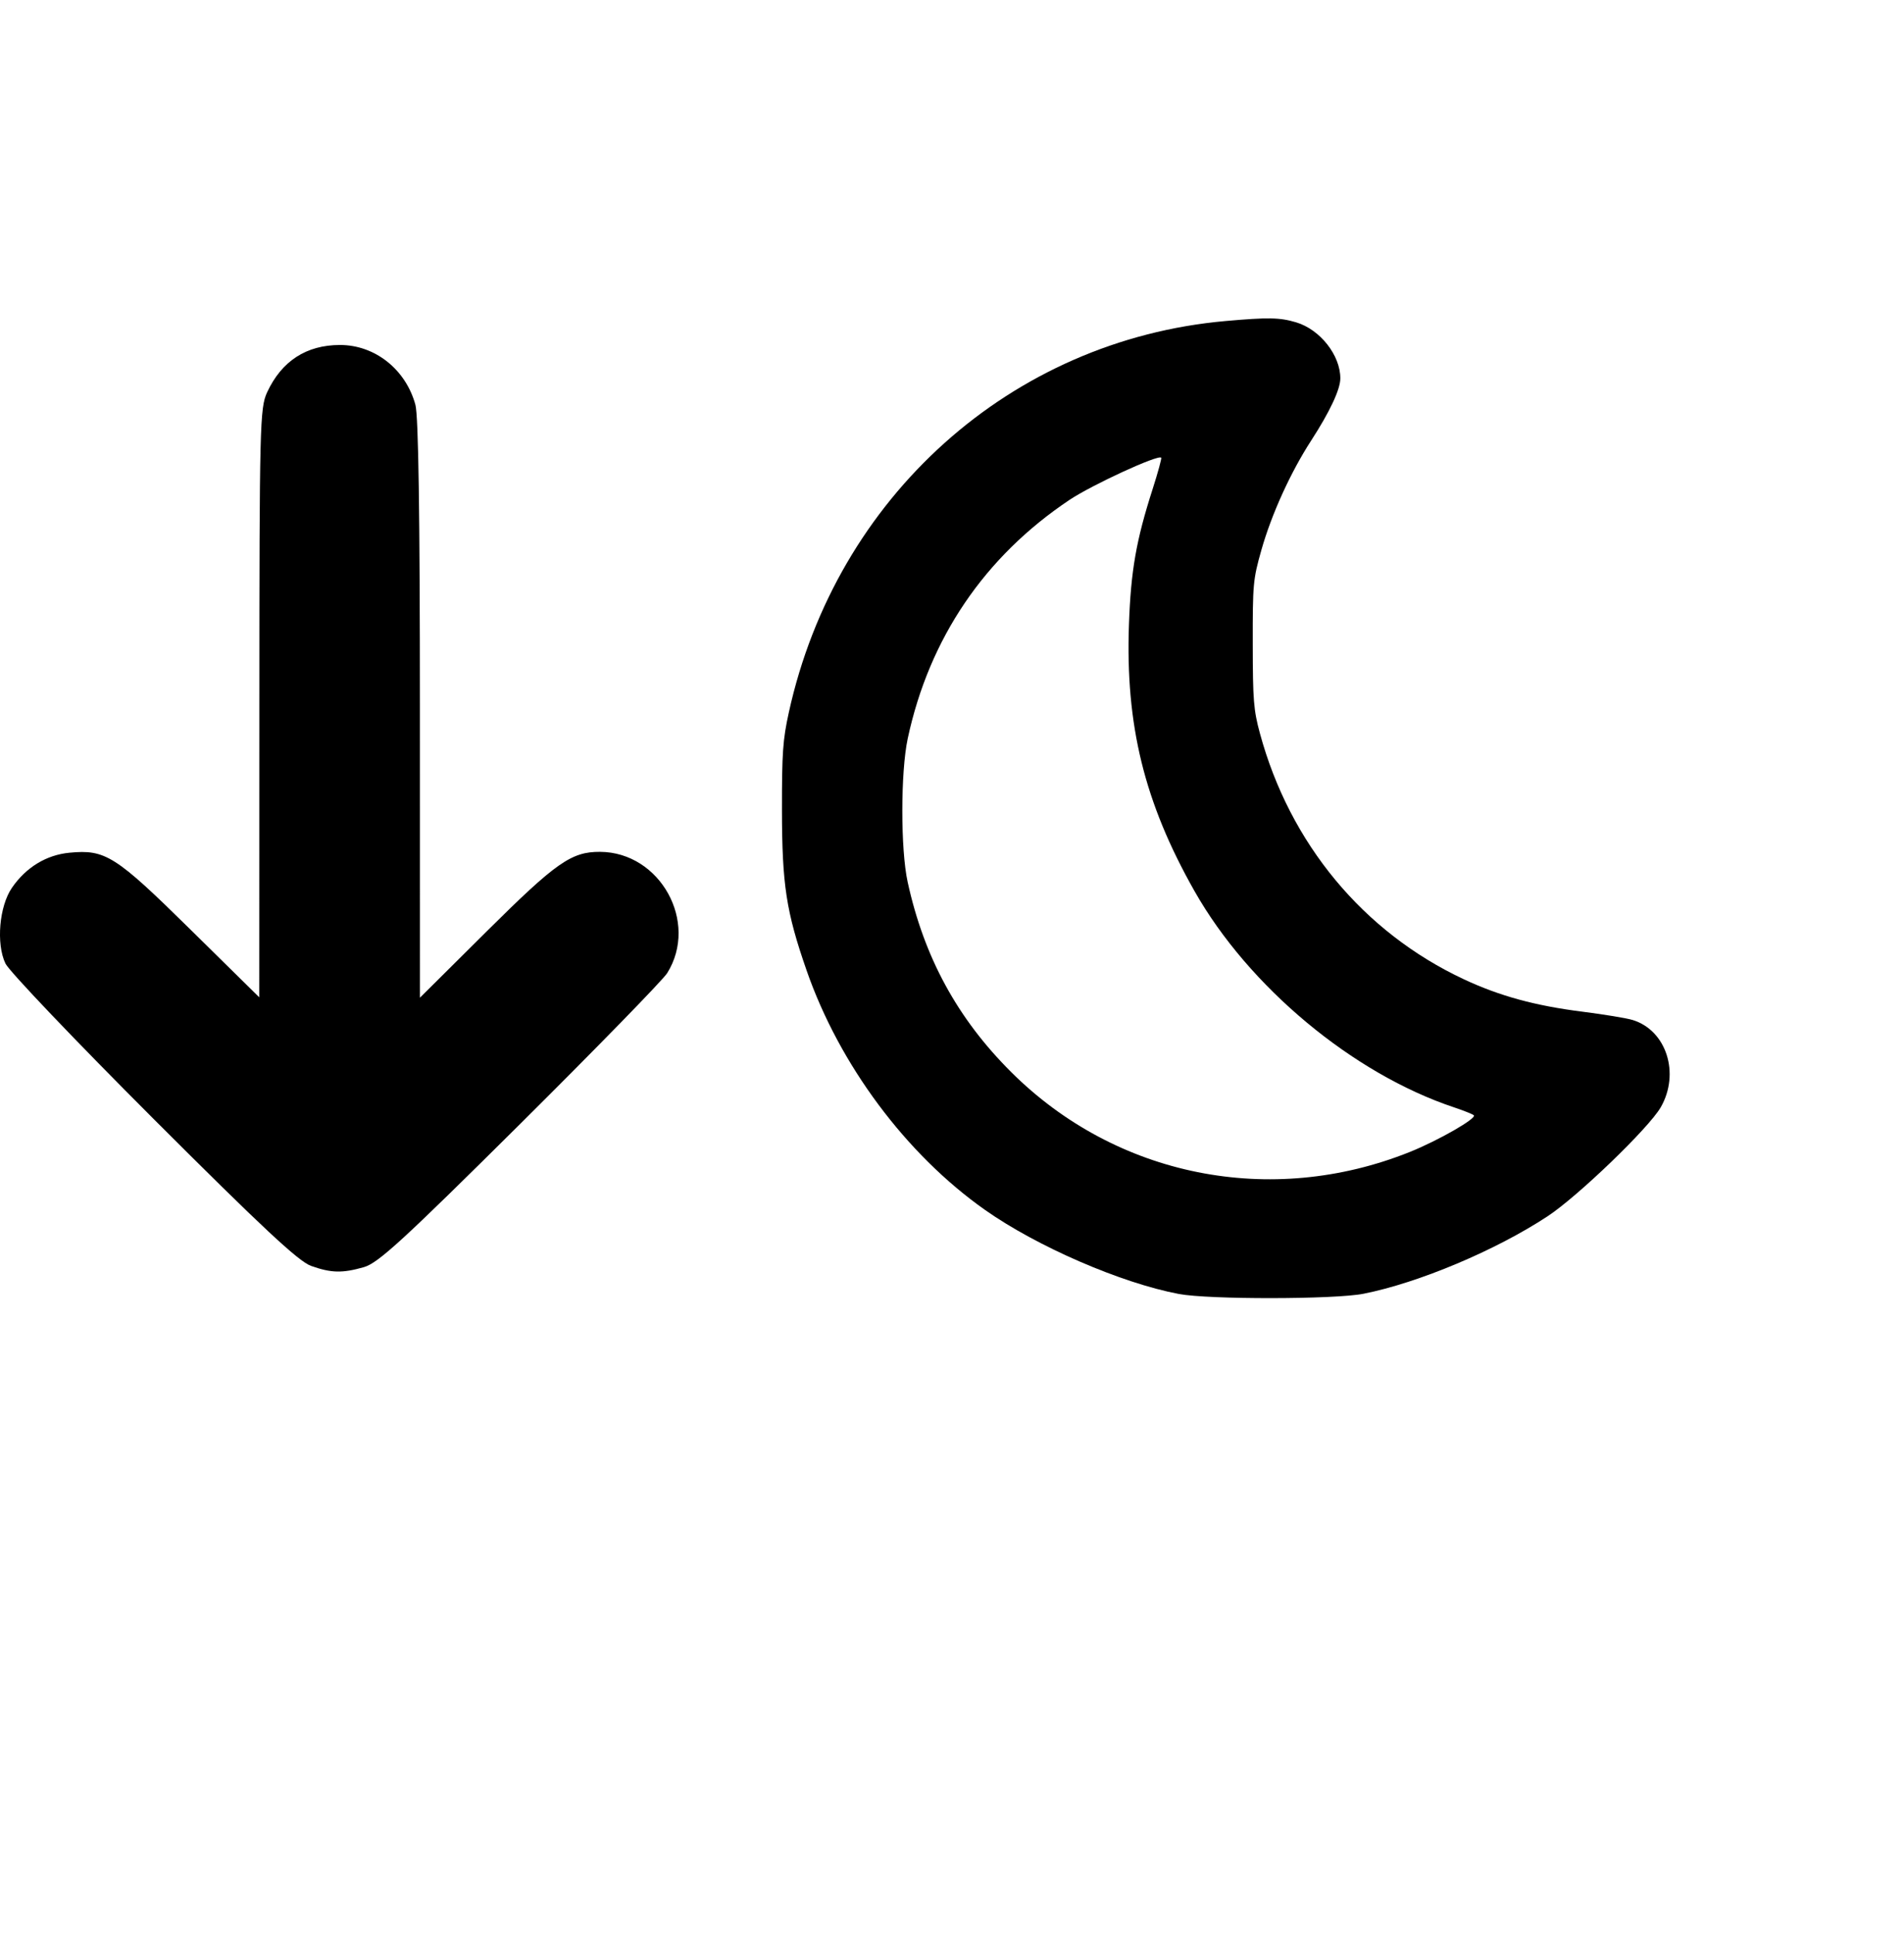 <svg viewBox="0 0 65 66" fill="currentColor" stroke="none" xmlns="http://www.w3.org/2000/svg">
<g clip-path="url(#clip0_11_129)">
<path fill-rule="evenodd" clip-rule="evenodd" d="M41.839 10.959C34.516 11.609 28.544 16.962 26.929 24.323C26.724 25.256 26.693 25.7 26.695 27.659C26.698 30.205 26.84 31.126 27.536 33.128C28.657 36.349 30.932 39.404 33.623 41.301C35.399 42.554 38.273 43.8 40.244 44.173C41.263 44.366 45.559 44.361 46.546 44.166C48.424 43.796 51.068 42.683 52.834 41.52C53.869 40.838 56.292 38.504 56.696 37.799C57.36 36.642 56.889 35.175 55.739 34.821C55.537 34.758 54.759 34.63 54.011 34.535C52.406 34.333 51.188 33.999 49.973 33.43C46.539 31.821 44.032 28.796 43.011 25.032C42.796 24.238 42.769 23.9 42.767 21.985C42.764 19.934 42.778 19.781 43.061 18.78C43.408 17.555 44.059 16.122 44.765 15.034C45.397 14.059 45.756 13.294 45.757 12.92C45.76 12.127 45.065 11.246 44.245 11.003C43.688 10.837 43.295 10.83 41.839 10.959ZM39.349 16.696C38.787 18.446 38.606 19.482 38.541 21.317C38.418 24.757 39.066 27.394 40.777 30.417C42.629 33.688 46.19 36.654 49.646 37.805C49.964 37.911 50.264 38.031 50.313 38.071C50.434 38.171 49.104 38.934 48.125 39.327C43.376 41.228 38.101 40.169 34.516 36.594C32.684 34.767 31.549 32.682 30.986 30.11C30.742 28.998 30.744 26.355 30.988 25.214C31.722 21.791 33.609 19.006 36.51 17.066C37.281 16.551 39.532 15.514 39.642 15.624C39.663 15.645 39.531 16.127 39.349 16.696Z" />
<path d="M5.237 38.192C8.938 41.892 10.192 43.062 10.617 43.214C11.307 43.459 11.684 43.468 12.421 43.258C12.909 43.12 13.752 42.346 17.755 38.371C20.37 35.773 22.63 33.455 22.777 33.22C23.862 31.48 22.54 29.092 20.485 29.08C19.508 29.075 18.986 29.44 16.625 31.785L14.336 34.059L14.335 24.219C14.335 17.543 14.285 14.198 14.181 13.817C13.851 12.61 12.801 11.777 11.608 11.777C10.457 11.777 9.613 12.326 9.118 13.395C8.872 13.926 8.857 14.525 8.854 24.002L8.851 34.046L6.493 31.724C3.937 29.207 3.598 28.992 2.369 29.11C1.58 29.186 0.886 29.61 0.407 30.308C-0.026 30.94 -0.136 32.216 0.185 32.891C0.309 33.153 2.583 35.538 5.237 38.192Z" />
</g>
<defs>
<clipPath id="clip0_11_129">
<rect width="65" height="65" fill="white" transform="translate(0 0.546)"/>
</clipPath>
</defs>
</svg>
